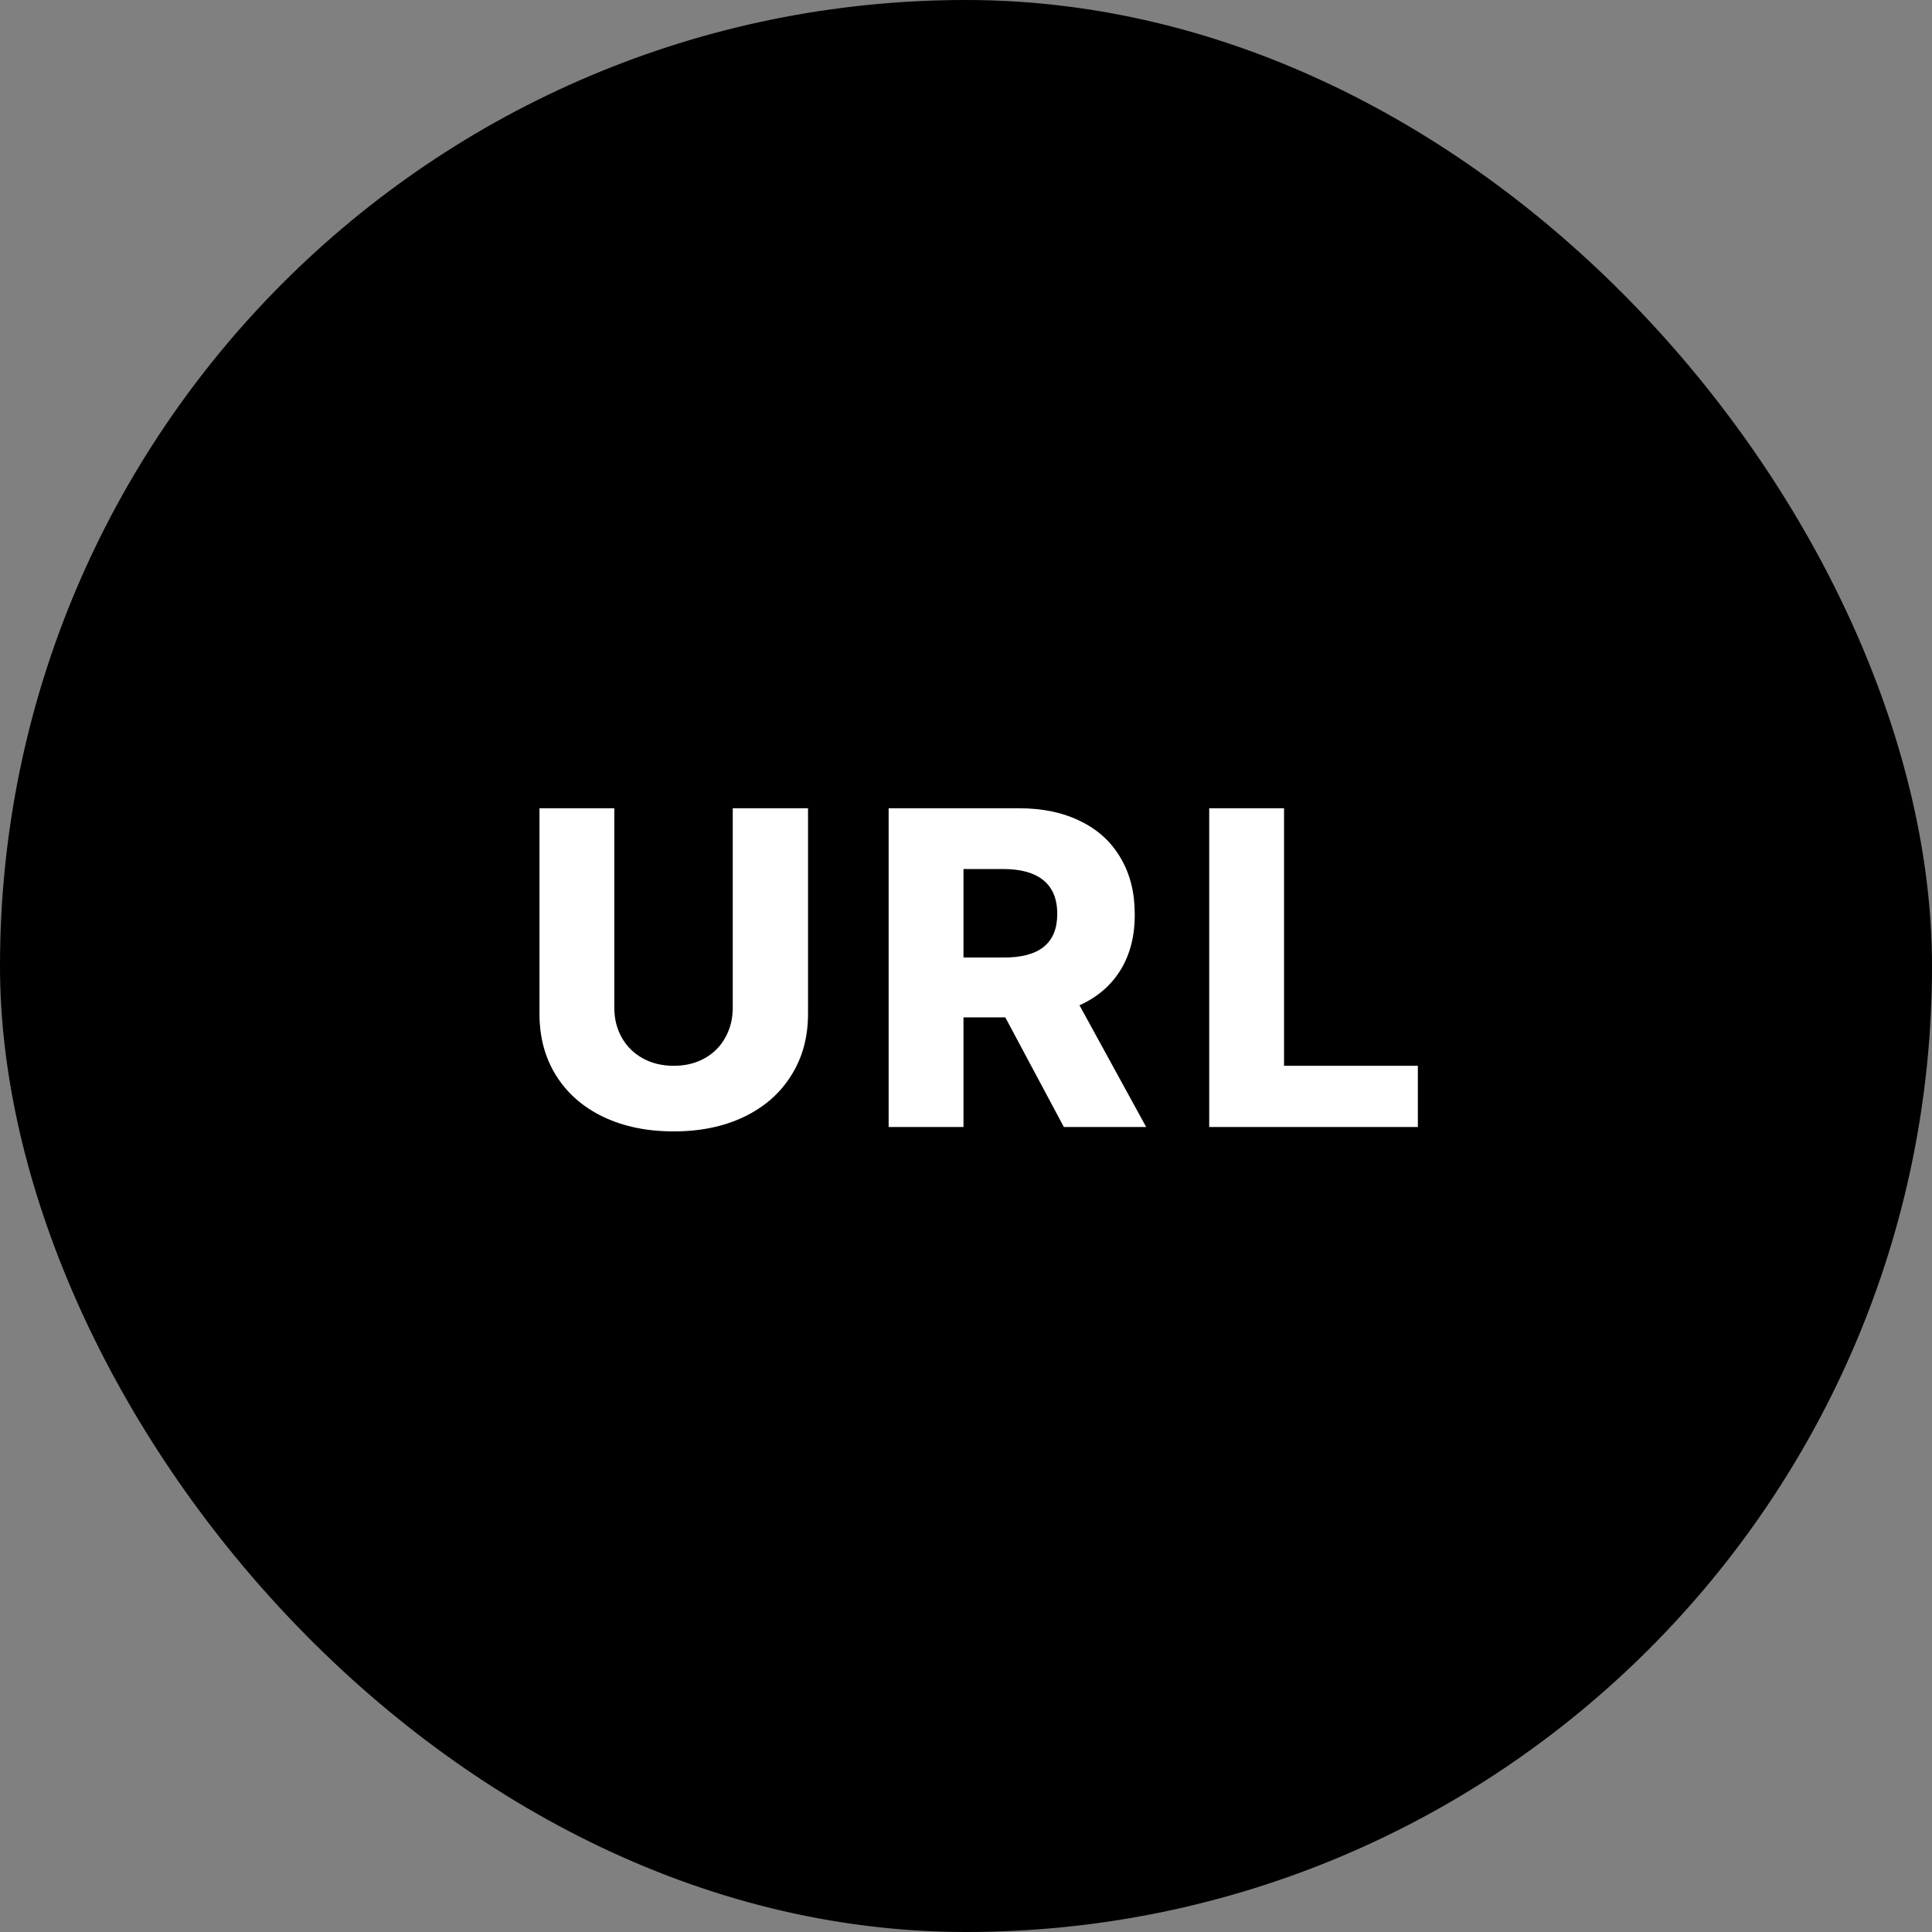 <svg width="120" height="120" viewBox="0 0 120 120" fill="none" xmlns="http://www.w3.org/2000/svg">
<rect x="0" y="0" width="120" height="120" fill="#808080" stroke="none"/>
<rect width="120" height="120" rx="60" fill="black"/>
<path d="M50.188 50.203V62.973C50.188 64.431 49.837 65.712 49.135 66.814C48.442 67.917 47.467 68.769 46.209 69.371C44.951 69.973 43.497 70.273 41.848 70.273C40.189 70.273 38.73 69.973 37.473 69.371C36.215 68.769 35.24 67.917 34.547 66.814C33.854 65.712 33.508 64.431 33.508 62.973V50.203H38.156V62.59C38.156 63.283 38.311 63.902 38.621 64.449C38.931 64.996 39.364 65.424 39.92 65.734C40.485 66.044 41.128 66.199 41.848 66.199C42.568 66.199 43.206 66.044 43.762 65.734C44.318 65.424 44.746 64.996 45.047 64.449C45.357 63.902 45.512 63.283 45.512 62.59V50.203H50.188ZM55.195 50.203H63.289C64.766 50.203 66.042 50.472 67.117 51.01C68.202 51.538 69.031 52.3 69.606 53.293C70.189 54.277 70.481 55.435 70.481 56.766C70.49 58.115 70.198 59.272 69.606 60.238C69.013 61.204 68.161 61.938 67.049 62.44L71.191 70H66.078L62.441 63.191H59.844V70H55.195V50.203ZM62.305 59.473C64.547 59.491 65.668 58.589 65.668 56.766C65.668 55.836 65.381 55.139 64.807 54.674C64.242 54.209 63.408 53.977 62.305 53.977H59.844V59.473H62.305ZM75.106 50.203H79.754V66.199H88.066V70H75.106V50.203Z" fill="white"/>
</svg>
